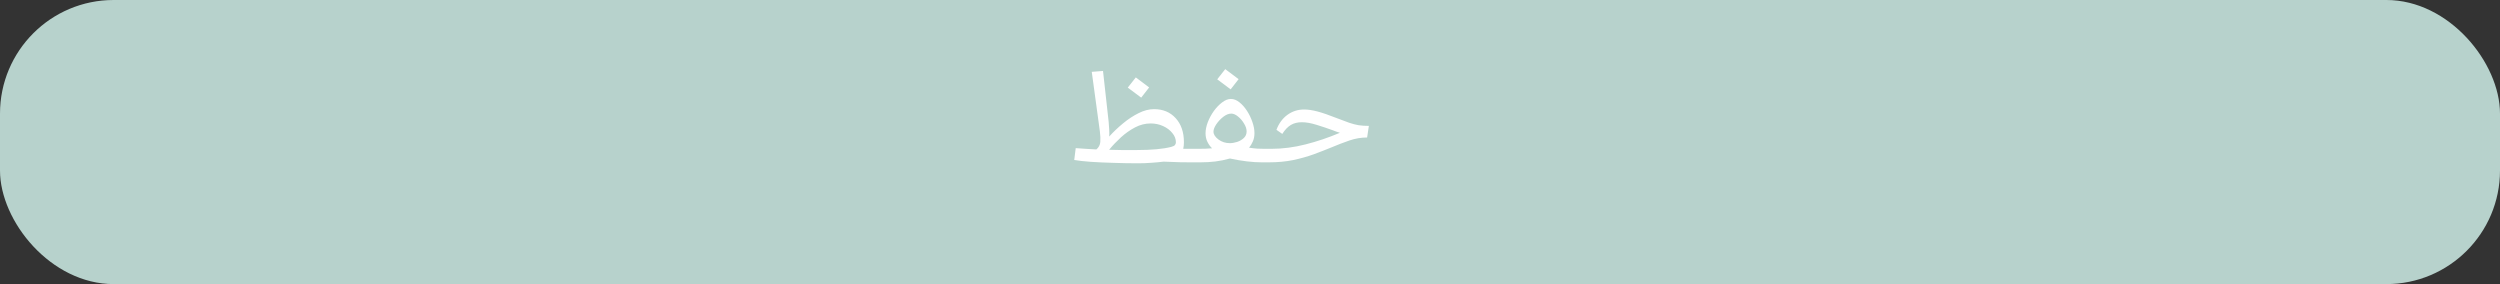 <svg width="308" height="35" viewBox="0 0 308 35" fill="none" xmlns="http://www.w3.org/2000/svg">
<rect x="0" y="0" width="308" height="35" fill="#333333" stroke="none"/>
<rect width="308" height="35" rx="14" fill="#B7D2CC"/>
<path d="M140.22 20.118C139.224 20.118 138.211 20.1 137.18 20.064C136.156 20.036 135.214 19.993 134.354 19.936C133.502 19.871 132.833 19.796 132.346 19.71L132.528 18.249C132.894 18.278 133.309 18.306 133.774 18.335C134.24 18.364 134.673 18.389 135.074 18.41C135.368 18.16 135.529 17.852 135.558 17.486C135.586 17.121 135.568 16.688 135.504 16.186L134.505 8.85L135.891 8.742L136.589 15.037C136.618 15.324 136.639 15.628 136.653 15.95C136.675 16.273 136.675 16.562 136.653 16.82C137.176 16.247 137.745 15.707 138.361 15.198C138.984 14.683 139.622 14.264 140.273 13.941C140.925 13.612 141.559 13.447 142.175 13.447C143.278 13.447 144.166 13.816 144.839 14.554C145.519 15.291 145.859 16.283 145.859 17.529C145.859 17.816 145.831 18.084 145.773 18.335H146.719C146.919 18.335 147.048 18.399 147.105 18.528C147.17 18.657 147.202 18.872 147.202 19.173C147.202 19.438 147.17 19.642 147.105 19.785C147.041 19.928 146.912 20 146.719 20C146.468 20 146.046 19.996 145.451 19.989C144.857 19.975 144.159 19.95 143.356 19.914C142.898 19.971 142.397 20.018 141.853 20.054C141.308 20.097 140.764 20.118 140.22 20.118ZM141.756 15.209C141.097 15.209 140.46 15.37 139.844 15.692C139.228 16.015 138.648 16.423 138.104 16.917C137.566 17.411 137.079 17.923 136.643 18.453C137.13 18.475 137.634 18.485 138.157 18.485C138.68 18.485 139.317 18.485 140.069 18.485C141.874 18.485 143.281 18.356 144.291 18.099C144.542 18.034 144.699 17.952 144.764 17.852C144.835 17.751 144.871 17.644 144.871 17.529C144.871 17.121 144.724 16.741 144.431 16.391C144.144 16.033 143.765 15.746 143.292 15.531C142.819 15.316 142.307 15.209 141.756 15.209ZM140.596 12.029L138.941 10.794L139.93 9.537L141.573 10.773L140.596 12.029ZM151.51 17.637C151.789 17.637 152.09 17.587 152.412 17.486C152.734 17.379 153.01 17.218 153.239 17.003C153.468 16.788 153.583 16.516 153.583 16.186C153.583 15.886 153.479 15.567 153.271 15.23C153.071 14.887 152.824 14.597 152.53 14.36C152.237 14.117 151.957 13.995 151.692 13.995C151.377 13.995 151.048 14.128 150.704 14.393C150.368 14.658 150.081 14.966 149.845 15.316C149.616 15.66 149.501 15.961 149.501 16.219C149.501 16.555 149.705 16.878 150.113 17.186C150.521 17.486 150.987 17.637 151.51 17.637ZM146.719 20C146.525 20 146.396 19.928 146.332 19.785C146.268 19.642 146.235 19.438 146.235 19.173C146.235 18.872 146.268 18.657 146.332 18.528C146.389 18.399 146.518 18.335 146.719 18.335H147.299C147.75 18.335 148.137 18.331 148.459 18.324C148.781 18.31 149.071 18.292 149.329 18.27C149.107 18.063 148.917 17.801 148.76 17.486C148.602 17.171 148.523 16.817 148.523 16.423C148.523 15.993 148.617 15.535 148.803 15.048C148.996 14.554 149.247 14.092 149.555 13.662C149.87 13.232 150.21 12.882 150.575 12.609C150.94 12.33 151.299 12.19 151.649 12.19C152 12.19 152.348 12.326 152.691 12.599C153.035 12.871 153.347 13.222 153.626 13.651C153.905 14.081 154.127 14.539 154.292 15.026C154.464 15.513 154.55 15.972 154.55 16.401C154.55 16.788 154.482 17.132 154.346 17.433C154.217 17.733 154.063 17.988 153.884 18.195C154.256 18.253 154.6 18.292 154.915 18.314C155.237 18.328 155.545 18.335 155.839 18.335C156.039 18.335 156.168 18.399 156.226 18.528C156.29 18.657 156.322 18.872 156.322 19.173C156.322 19.438 156.29 19.642 156.226 19.785C156.161 19.928 156.032 20 155.839 20H155.42C154.89 20 154.288 19.961 153.615 19.882C152.949 19.803 152.255 19.685 151.531 19.527C150.915 19.699 150.317 19.821 149.737 19.893C149.157 19.964 148.538 20 147.879 20H146.719ZM151.617 11.009L149.963 9.773L150.951 8.517L152.595 9.752L151.617 11.009ZM155.85 20C155.656 20 155.527 19.928 155.463 19.785C155.398 19.642 155.366 19.438 155.366 19.173C155.366 18.872 155.398 18.657 155.463 18.528C155.52 18.399 155.649 18.335 155.85 18.335H156.634C158.023 18.335 159.43 18.152 160.855 17.787C162.288 17.422 163.695 16.946 165.077 16.358C164.941 16.315 164.798 16.269 164.647 16.219C164.504 16.162 164.354 16.104 164.196 16.047C163.566 15.818 162.904 15.596 162.209 15.381C161.521 15.166 160.913 15.059 160.383 15.059C159.867 15.059 159.42 15.17 159.04 15.392C158.66 15.614 158.306 15.982 157.977 16.498L157.257 15.993C157.55 15.213 157.998 14.6 158.6 14.156C159.208 13.712 159.896 13.49 160.662 13.49C161.142 13.49 161.683 13.569 162.284 13.727C162.893 13.884 163.706 14.163 164.723 14.565C165.324 14.794 165.822 14.98 166.216 15.123C166.617 15.259 167 15.359 167.365 15.424C167.73 15.481 168.157 15.51 168.644 15.51L168.429 16.939C167.698 16.939 166.975 17.06 166.259 17.304C165.55 17.547 164.805 17.834 164.024 18.163C163.344 18.442 162.617 18.725 161.844 19.012C161.07 19.291 160.229 19.527 159.319 19.721C158.417 19.907 157.414 20 156.312 20H155.85Z" fill="white"/>
</svg>
